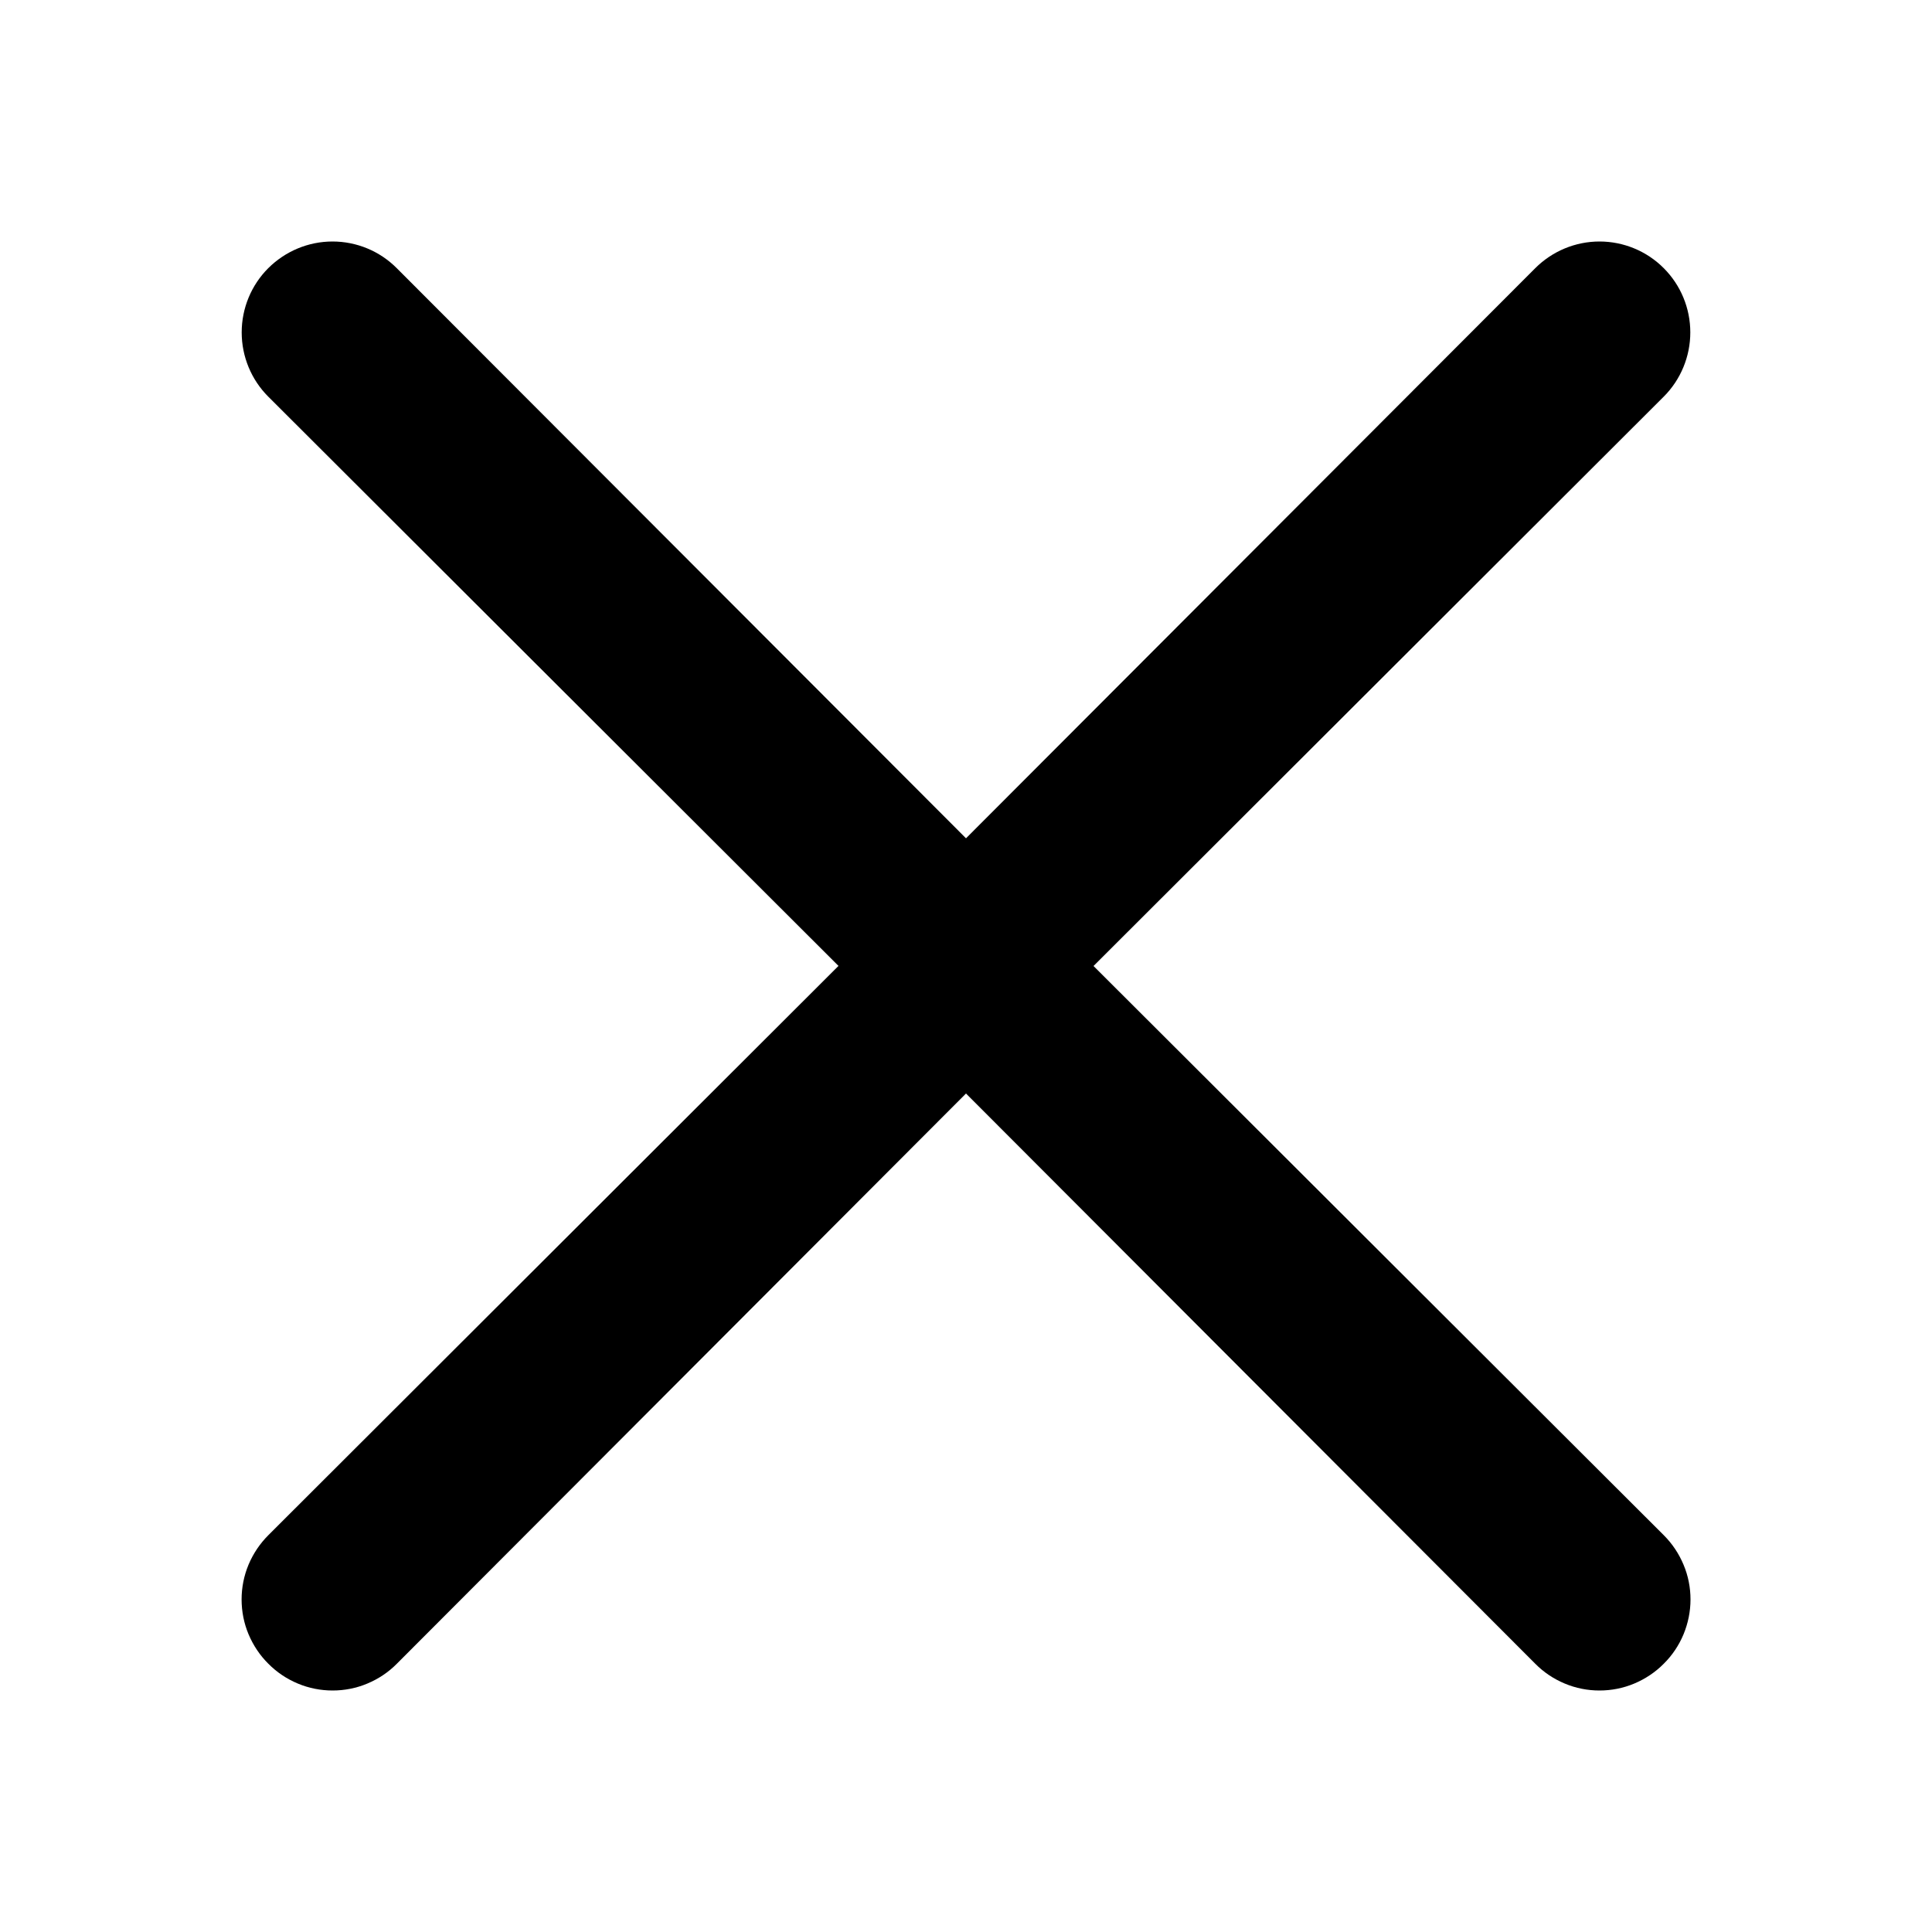 <svg xmlns="http://www.w3.org/2000/svg" fill="none" viewBox="0 0 20 20">
    <path fill="#000" d="M11.32 10l5.903-5.894c.176-.176.275-.416.275-.665 0-.25-.099-.489-.275-.665-.176-.177-.416-.276-.665-.276-.25 0-.489.1-.665.276L10 8.678 4.107 2.776c-.176-.177-.415-.276-.665-.276-.25 0-.488.1-.665.276-.176.176-.275.415-.275.665 0 .25.099.489.275.665L8.68 9.999l-5.902 5.893c-.088.088-.157.191-.205.305-.048.115-.072.237-.072.36 0 .124.024.247.072.361.048.114.117.218.205.305.087.088.19.157.305.205.114.048.237.072.36.072.124 0 .246-.024.36-.072.115-.048.218-.117.305-.205L10 11.32l5.893 5.903c.087.088.19.157.305.205.114.048.236.072.36.072.123 0 .246-.024.36-.072.114-.048.218-.117.305-.205.088-.087.157-.19.205-.305.047-.114.072-.237.072-.36 0-.124-.024-.246-.072-.36-.048-.115-.117-.218-.205-.306L11.32 10z"/>
</svg>
